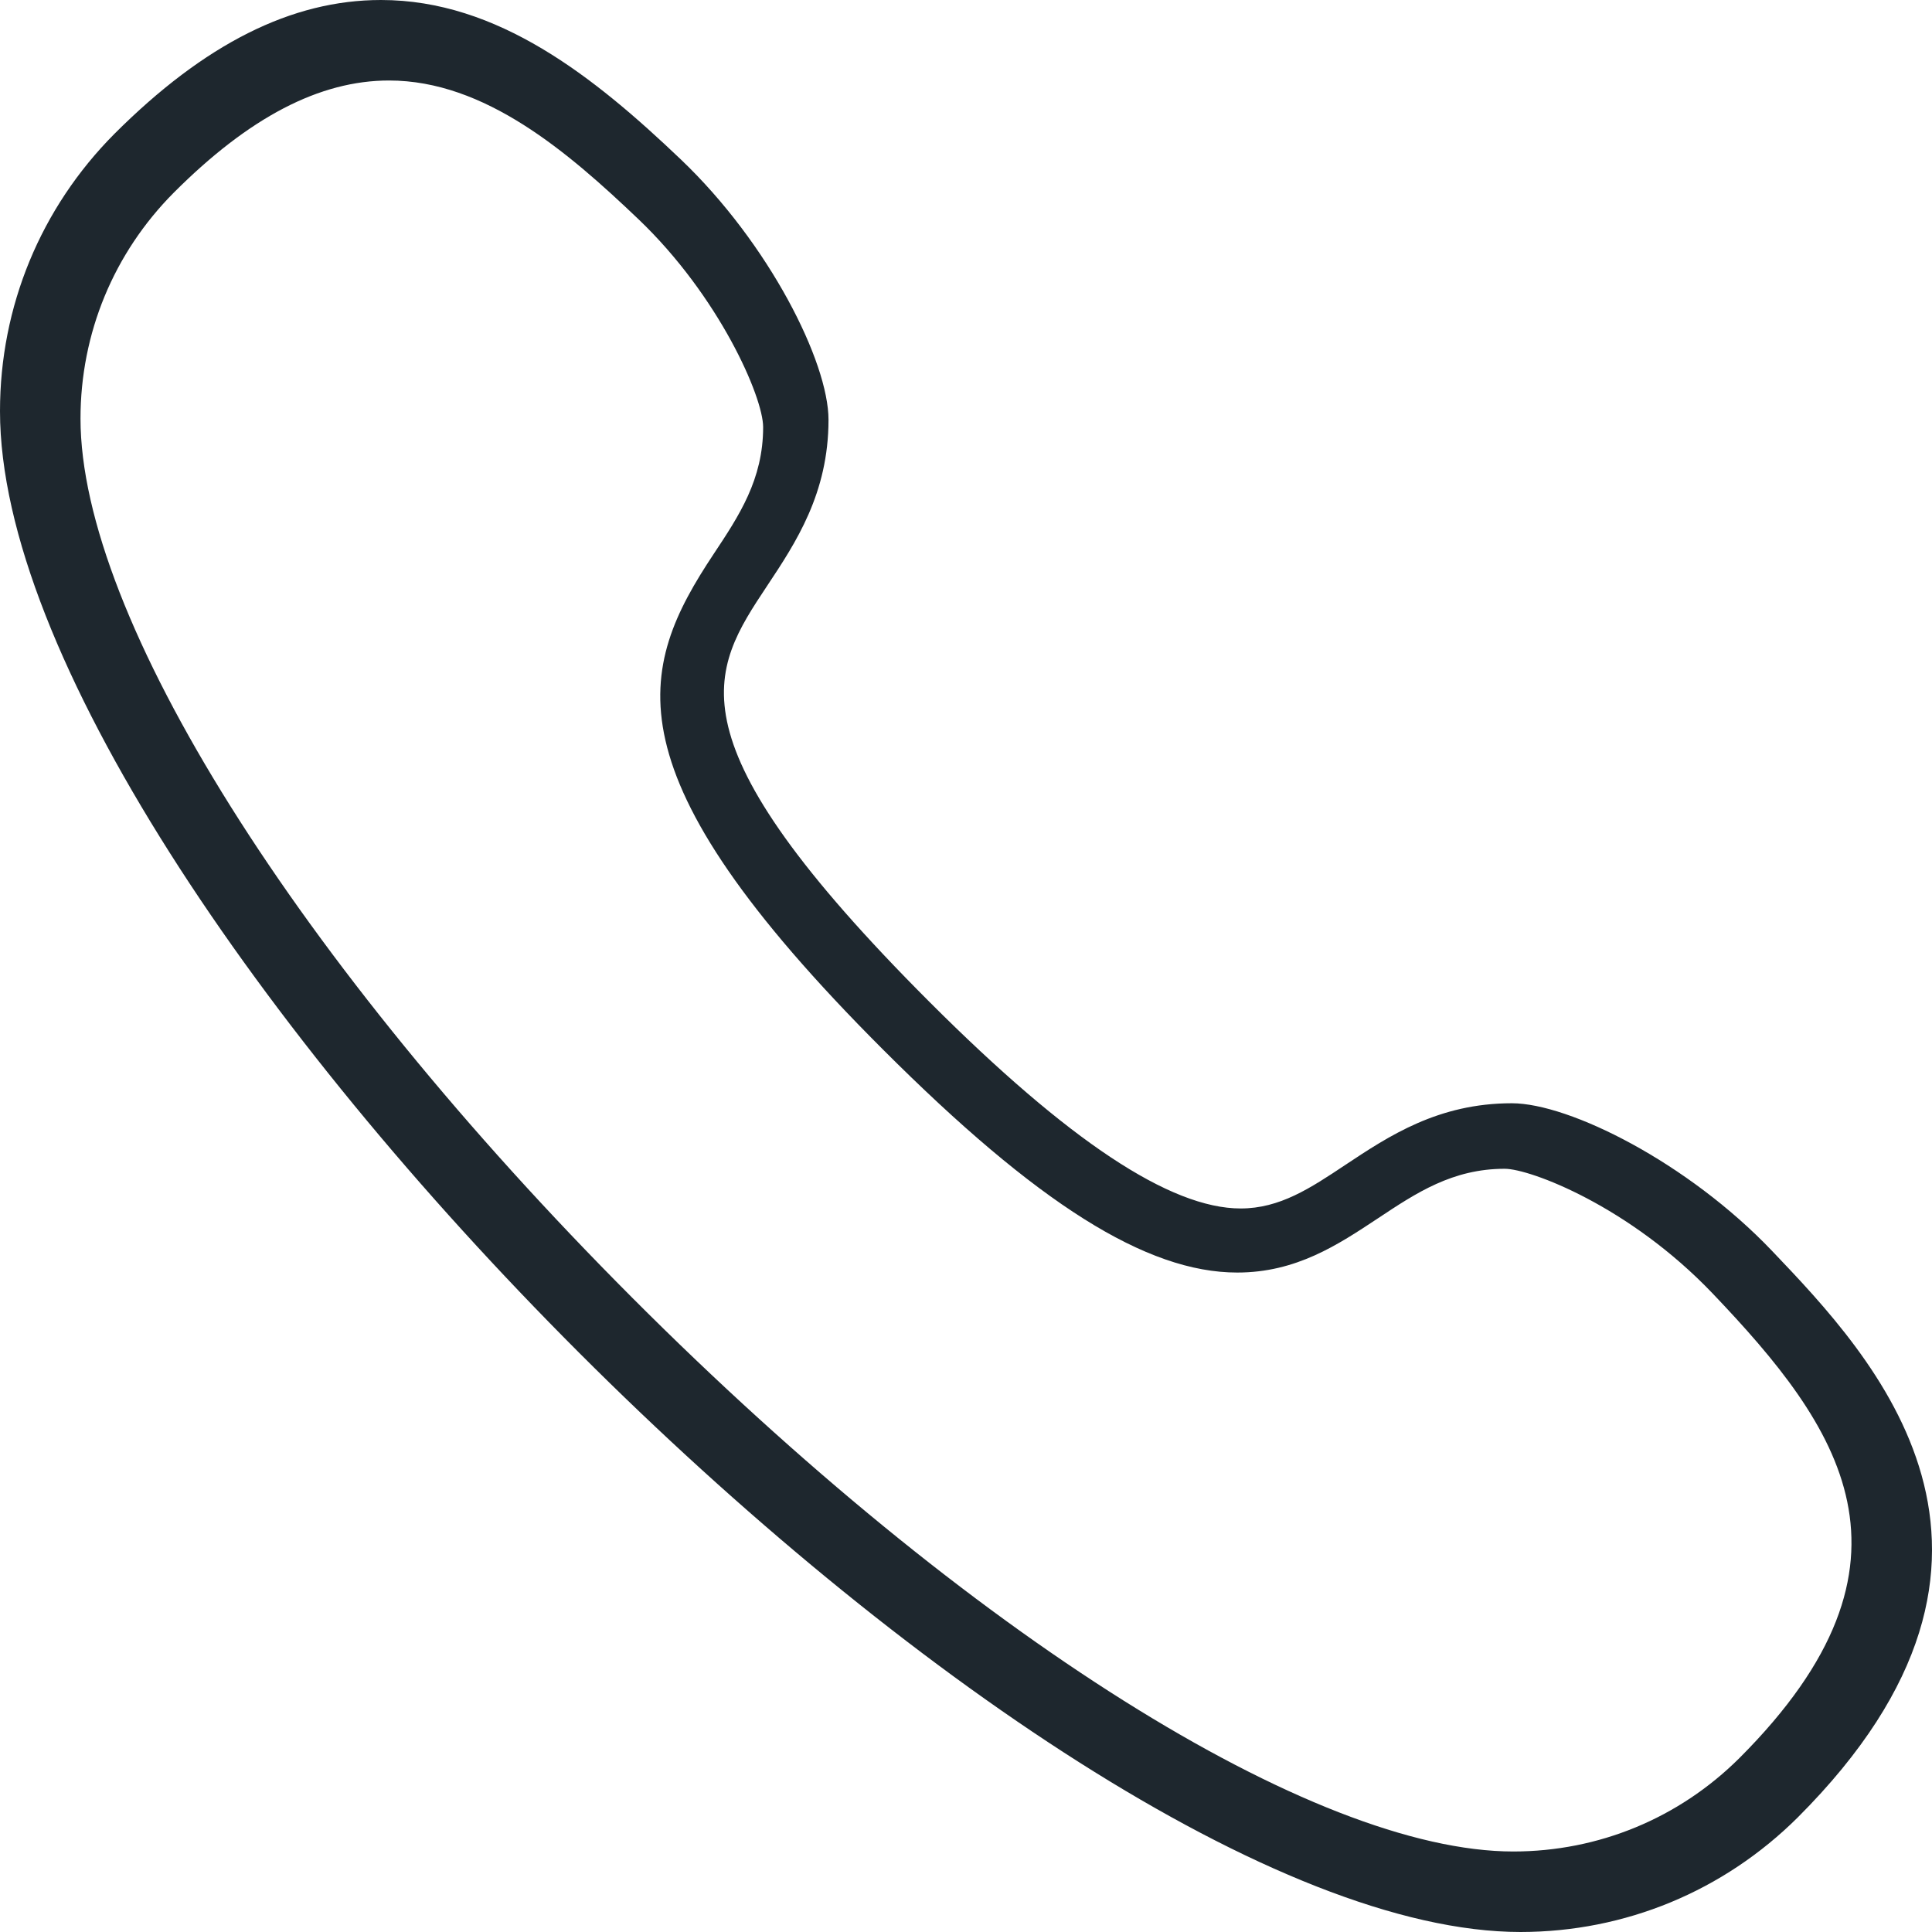 <?xml version="1.0" encoding="UTF-8"?>
<svg width="24px" height="24px" viewBox="0 0 24 24" version="1.1" xmlns="http://www.w3.org/2000/svg" xmlns:xlink="http://www.w3.org/1999/xlink">
    <!-- Generator: Sketch 55.2 (78181) - https://sketchapp.com -->
    <title>32</title>
    <desc>Created with Sketch.</desc>
    <g id="Page-1" stroke="none" stroke-width="1" fill="none" fill-rule="evenodd">
        <g id="Butlers-||-Flow-Copy-2" transform="translate(-4286, -26960)" fill="#1E272E" fill-rule="nonzero">
            <g id="My-account" transform="translate(235, 26290)">
                <g id="Group-2-Copy-19" transform="translate(3735, 1)">
                    <g id="Group-9" transform="translate(19, 197)">
                        <g id="Row-Copy-14" transform="translate(0, 472)">
                            <path d="M315.781,13.705 C314.866,13.705 314.255,14.111 313.715,14.469 C313.277,14.761 312.898,15.012 312.412,15.012 C311.537,15.012 310.273,14.173 308.548,12.448 C305.273,9.172 305.827,8.337 306.528,7.28 C306.886,6.741 307.292,6.129 307.292,5.215 C307.292,4.497 306.555,3.027 305.459,1.982 C304.38,0.953 303.182,0 301.733,0 C300.623,0 299.541,0.544 298.422,1.662 C297.505,2.584 297,3.807 297,5.107 C297,11.11 309.887,23.999 315.889,24 L315.889,24 C317.187,23.999 318.41,23.494 319.333,22.576 C322.604,19.305 320.268,16.855 319.013,15.539 C317.967,14.442 316.497,13.706 315.781,13.705 Z M318.607,21.84 C317.855,22.588 316.858,22.999 315.8,23 C313.32,23 309.024,20.299 304.854,16.121 C300.69,11.948 298,7.662 298,5.2 C298,4.141 298.412,3.144 299.159,2.393 C300.096,1.455 300.971,1 301.833,1 C303.024,1 304.057,1.89 304.931,2.723 C305.933,3.679 306.48,4.931 306.48,5.306 C306.48,5.956 306.182,6.405 305.866,6.881 C304.919,8.307 304.515,9.584 307.965,13.034 C309.883,14.953 311.241,15.808 312.369,15.808 C313.102,15.808 313.618,15.465 314.118,15.134 C314.594,14.818 315.044,14.519 315.692,14.519 C316.007,14.519 317.238,14.981 318.276,16.069 C319.846,17.715 321.052,19.395 318.607,21.84 Z" id="32"></path>
                        </g>
                    </g>
                </g>
            </g>
        </g>
    </g>
</svg>